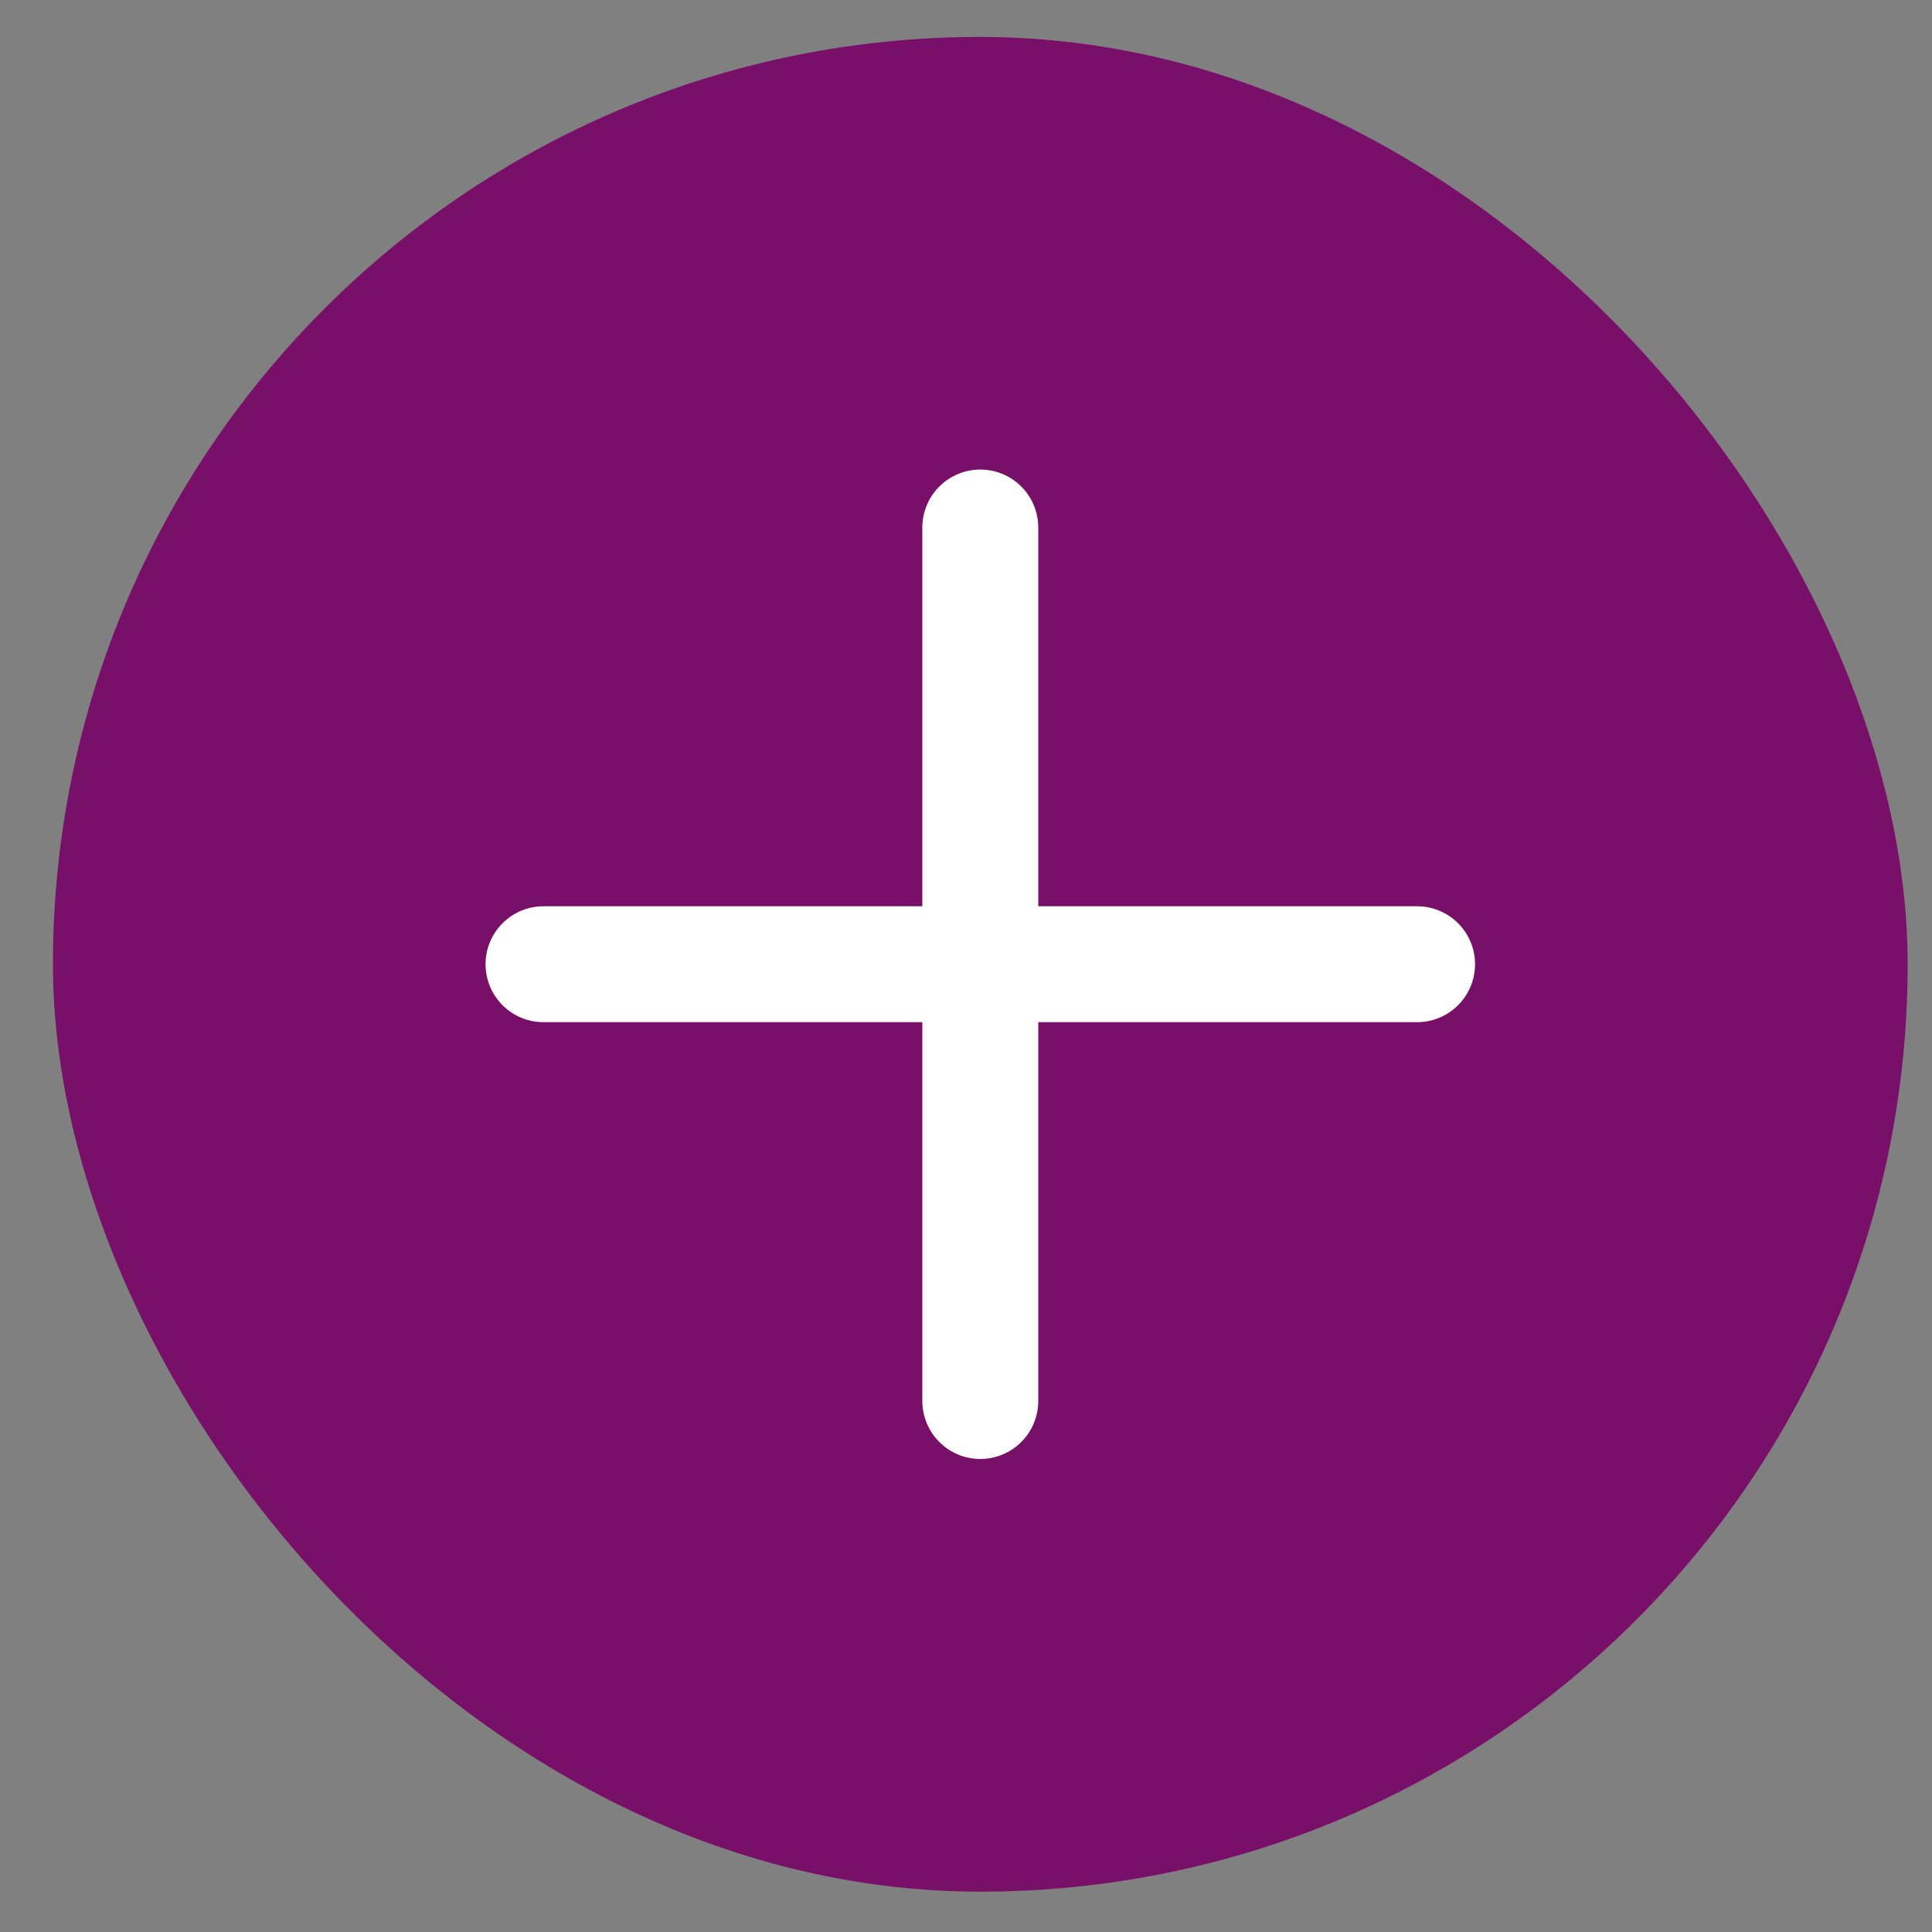 <svg width="25" height="25" viewBox="0 0 25 25" fill="none" xmlns="http://www.w3.org/2000/svg">
<rect x="0" y="0" width="25" height="25" fill="#808080" stroke="none"/>
<rect x="0.685" y="0.478" width="24" height="24" rx="12" fill="#781069"/>
<path d="M12.685 6.826L12.685 12.478L12.685 18.129M18.337 12.477L7.033 12.477" stroke="white" stroke-width="1.5" stroke-linecap="round" stroke-linejoin="round"/>
</svg>
